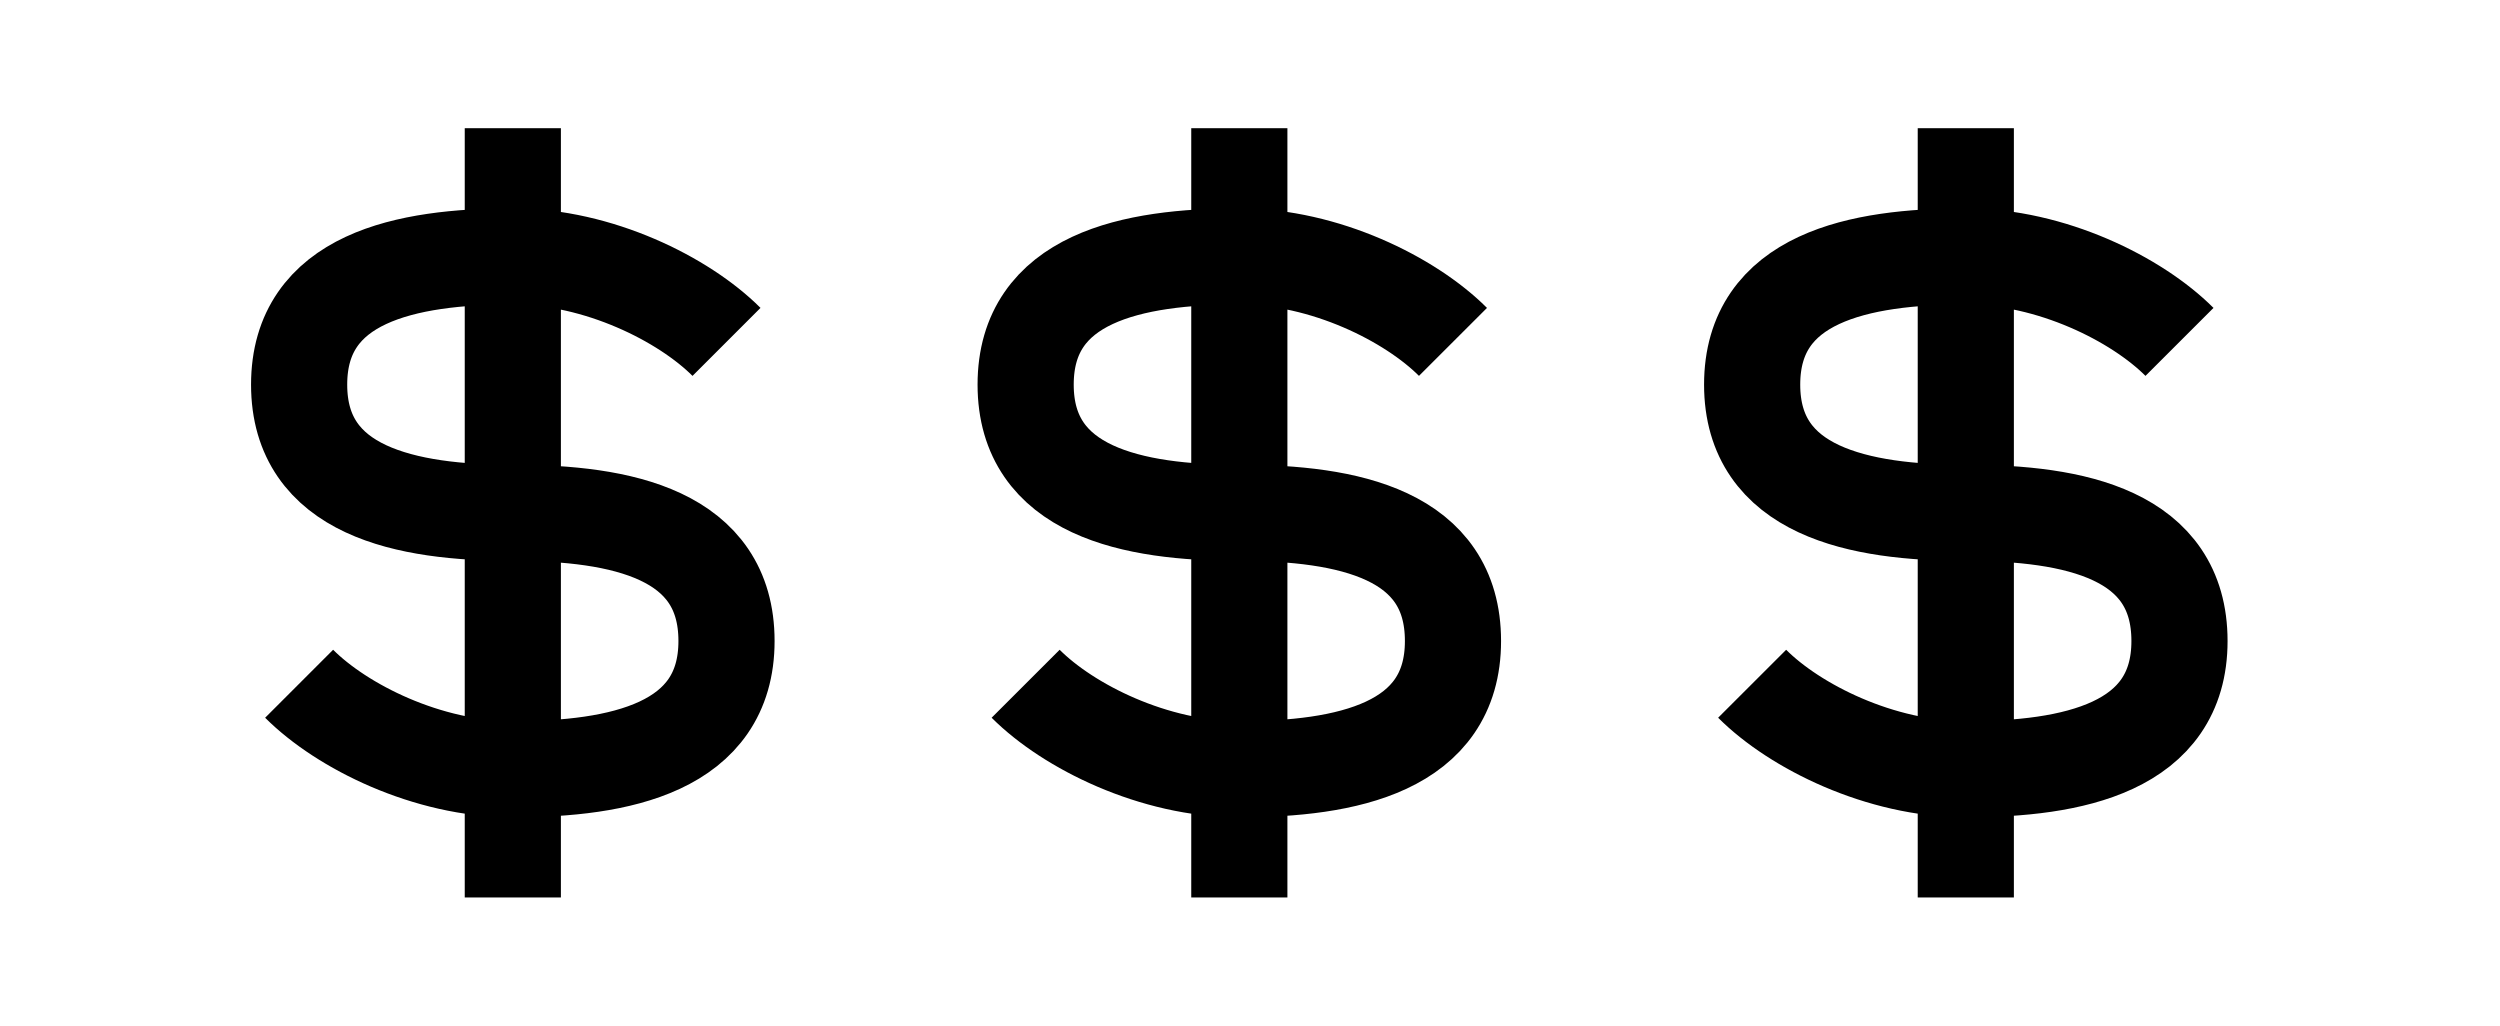 <svg width="78" height="32" viewBox="0 0 78 32" fill="none" xmlns="http://www.w3.org/2000/svg">
<path d="M9.333 21.333C10.667 22.667 13.333 24 16 24C19.333 24 22.667 23.333 22.667 20C22.667 16.667 19.399 16 16 16C12.667 16 9.333 15.333 9.333 12C9.333 8.667 12.667 8 16 8C18.667 8 21.333 9.333 22.667 10.667M16 4V28" stroke="black" stroke-width="3"/>
<path d="M54.667 21.333C56 22.667 58.667 24 61.333 24C64.667 24 68 23.333 68 20C68 16.667 64.733 16 61.333 16C58 16 54.667 15.333 54.667 12C54.667 8.667 58 8 61.333 8C64 8 66.667 9.333 68 10.667M61.333 4V28" stroke="black" stroke-width="3"/>
<path d="M32 21.333C33.333 22.667 36 24 38.667 24C42 24 45.333 23.333 45.333 20C45.333 16.667 42.066 16 38.667 16C35.333 16 32 15.333 32 12C32 8.667 35.333 8 38.667 8C41.333 8 44 9.333 45.333 10.667M38.667 4V28" stroke="black" stroke-width="3"/>
</svg>
